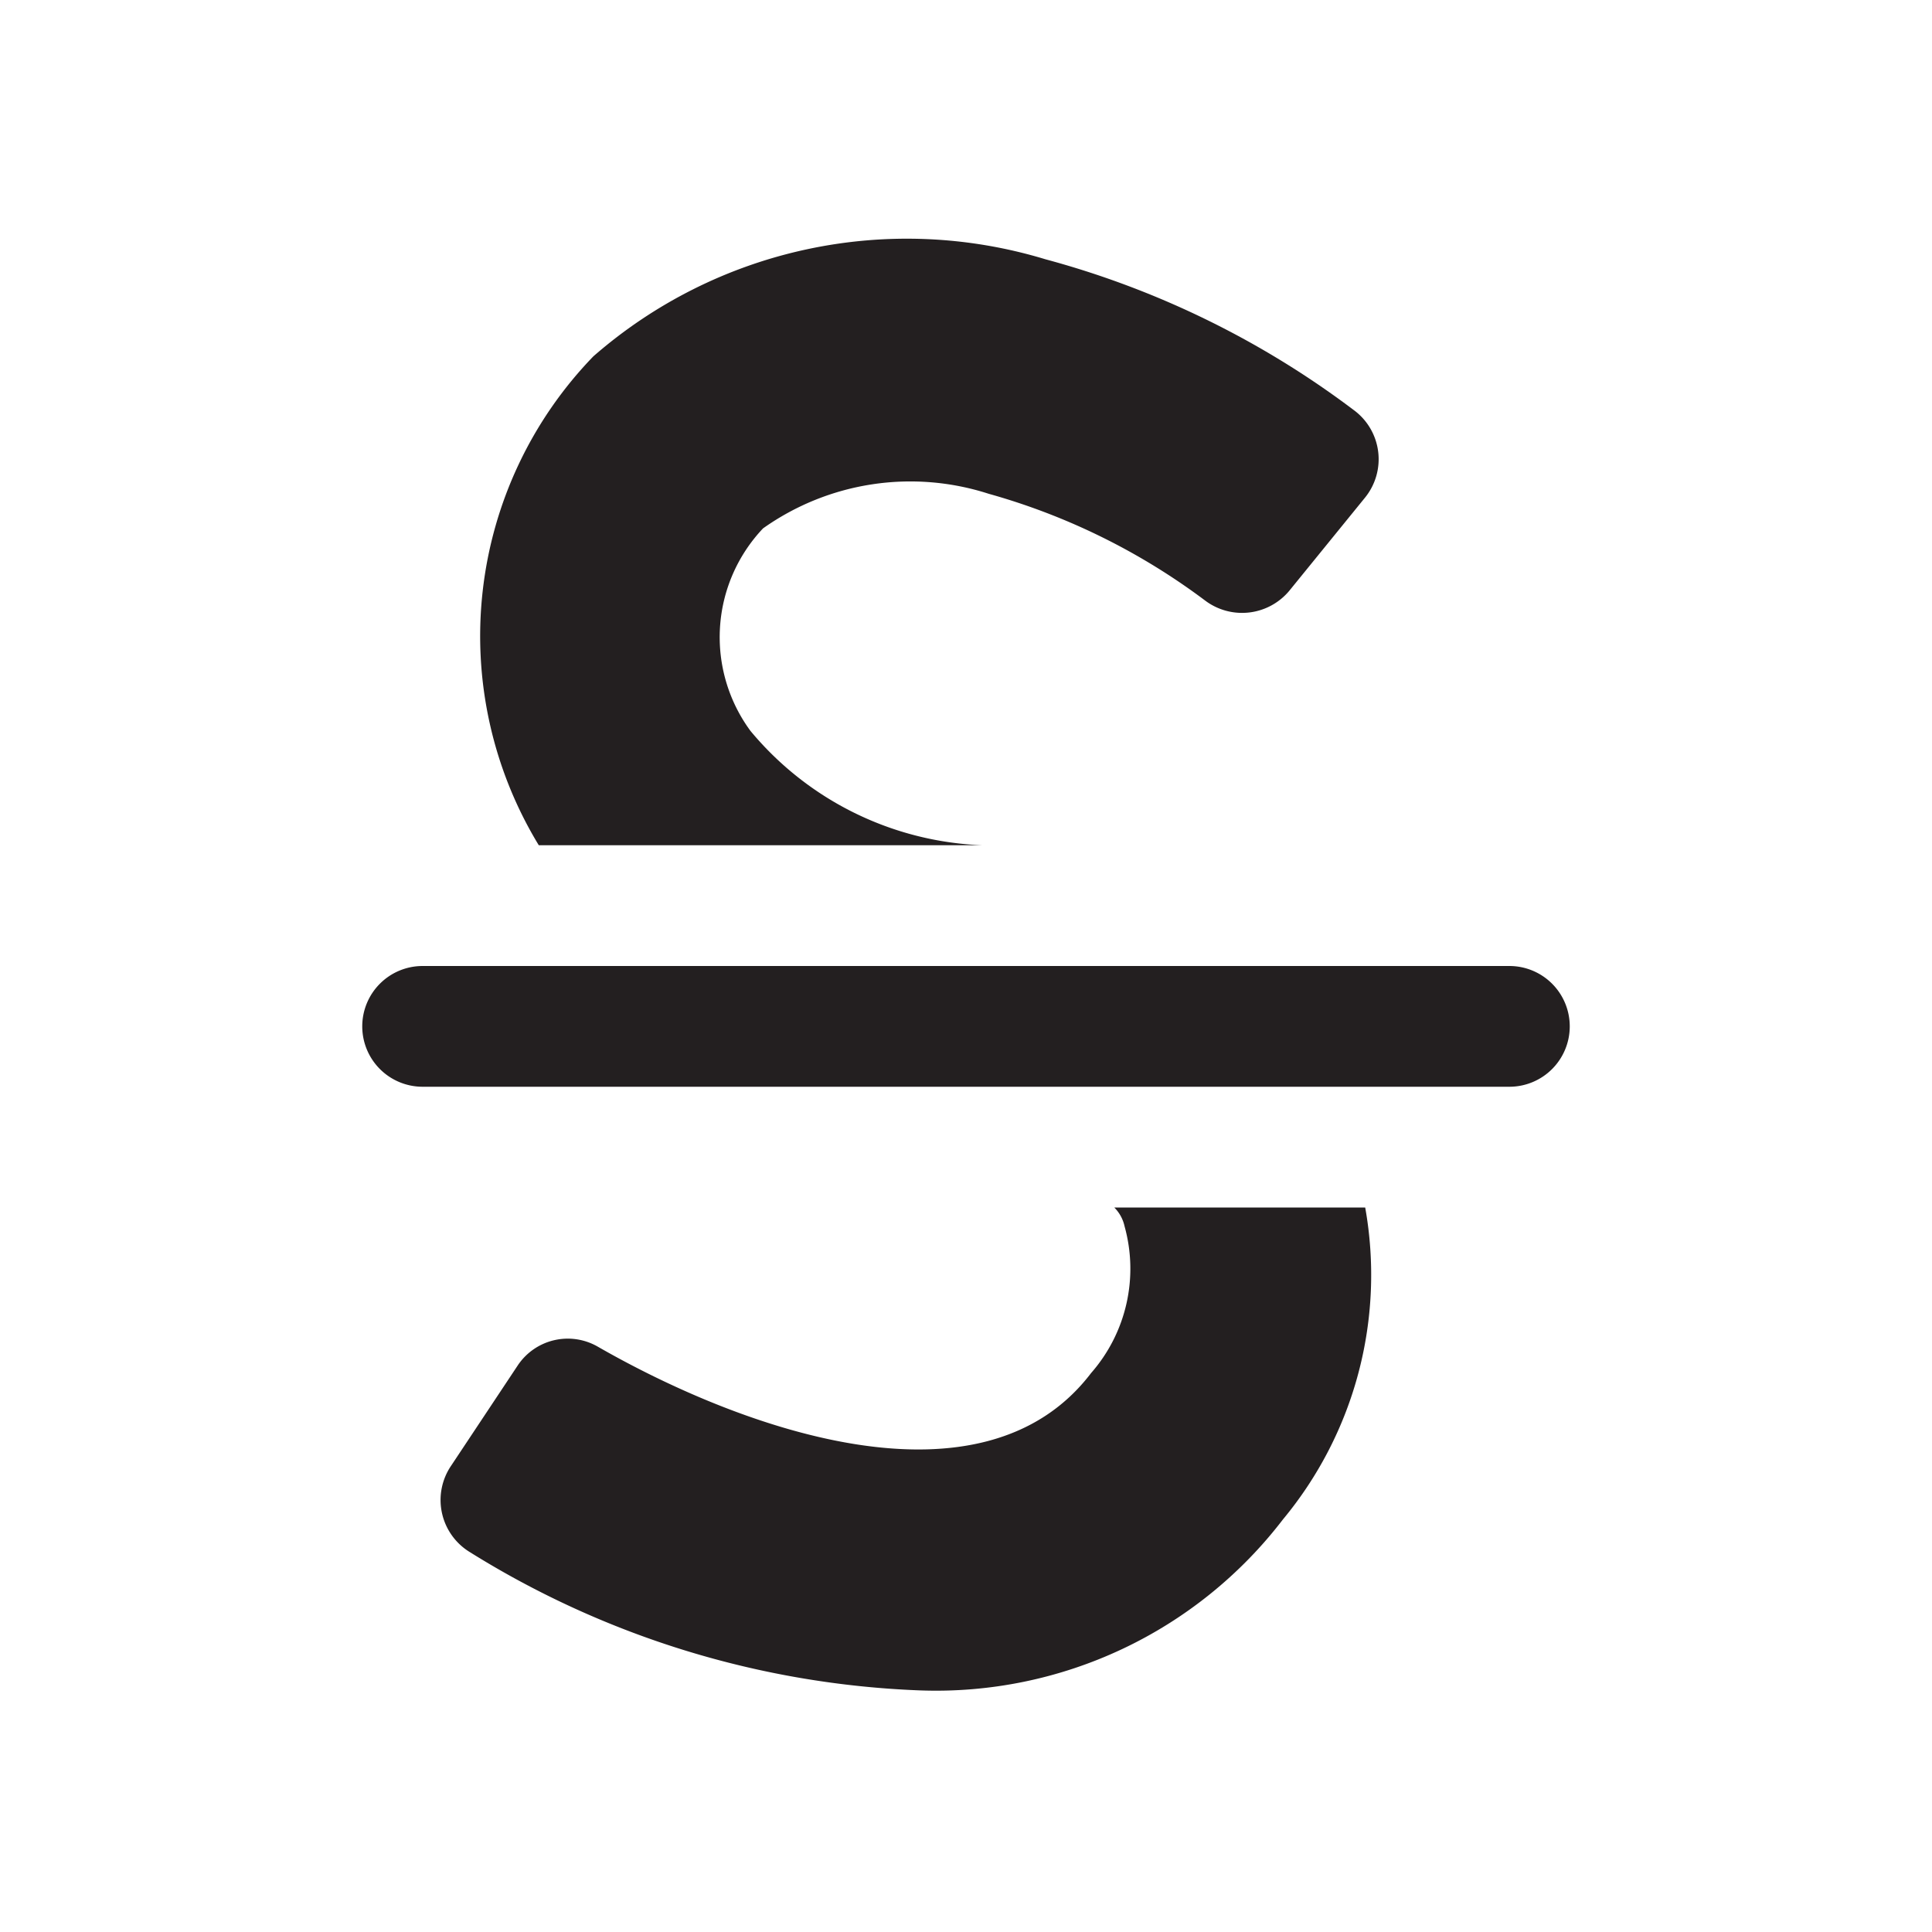 <svg xmlns="http://www.w3.org/2000/svg" width="16" height="16" viewBox="0 0 16 16"><title>finite-icons</title><path d="M13,8.5a0.5,0.5,0,0,1-.5.5h-9A0.5,0.5,0,0,1,3,8.5H3A0.5,0.5,0,0,1,3.5,8h9a0.5,0.5,0,0,1,.5.5h0Z" fill="#231f20"/><path d="M9.228,10a0.313,0.313,0,0,1,.085.155,1.311,1.311,0,0,1-.277,1.216c-0.9,1.182-2.883.472-4.088-.22a0.498,0.498,0,0,0-.663.161l-0.55.828a0.505,0.505,0,0,0,.153.712,7.581,7.581,0,0,0,3.727,1.147A3.619,3.619,0,0,0,10.625,12.583,3.171,3.171,0,0,0,11.306,10H9.228Z" fill="#231f20"/><path d="M8.137,7a2.625,2.625,0,0,1-1.922-.947,1.31,1.31,0,0,1,.104-1.677,2.109,2.109,0,0,1,1.868-.287A5.416,5.416,0,0,1,9.981,4.974a0.509,0.509,0,0,0,.696-0.081l0.626-.77a0.505,0.505,0,0,0-.093-0.728A7.459,7.459,0,0,0,8.657,2.147a3.947,3.947,0,0,0-3.743.804A3.332,3.332,0,0,0,4.462,7H8.137Z" fill="#231f20"/></svg>